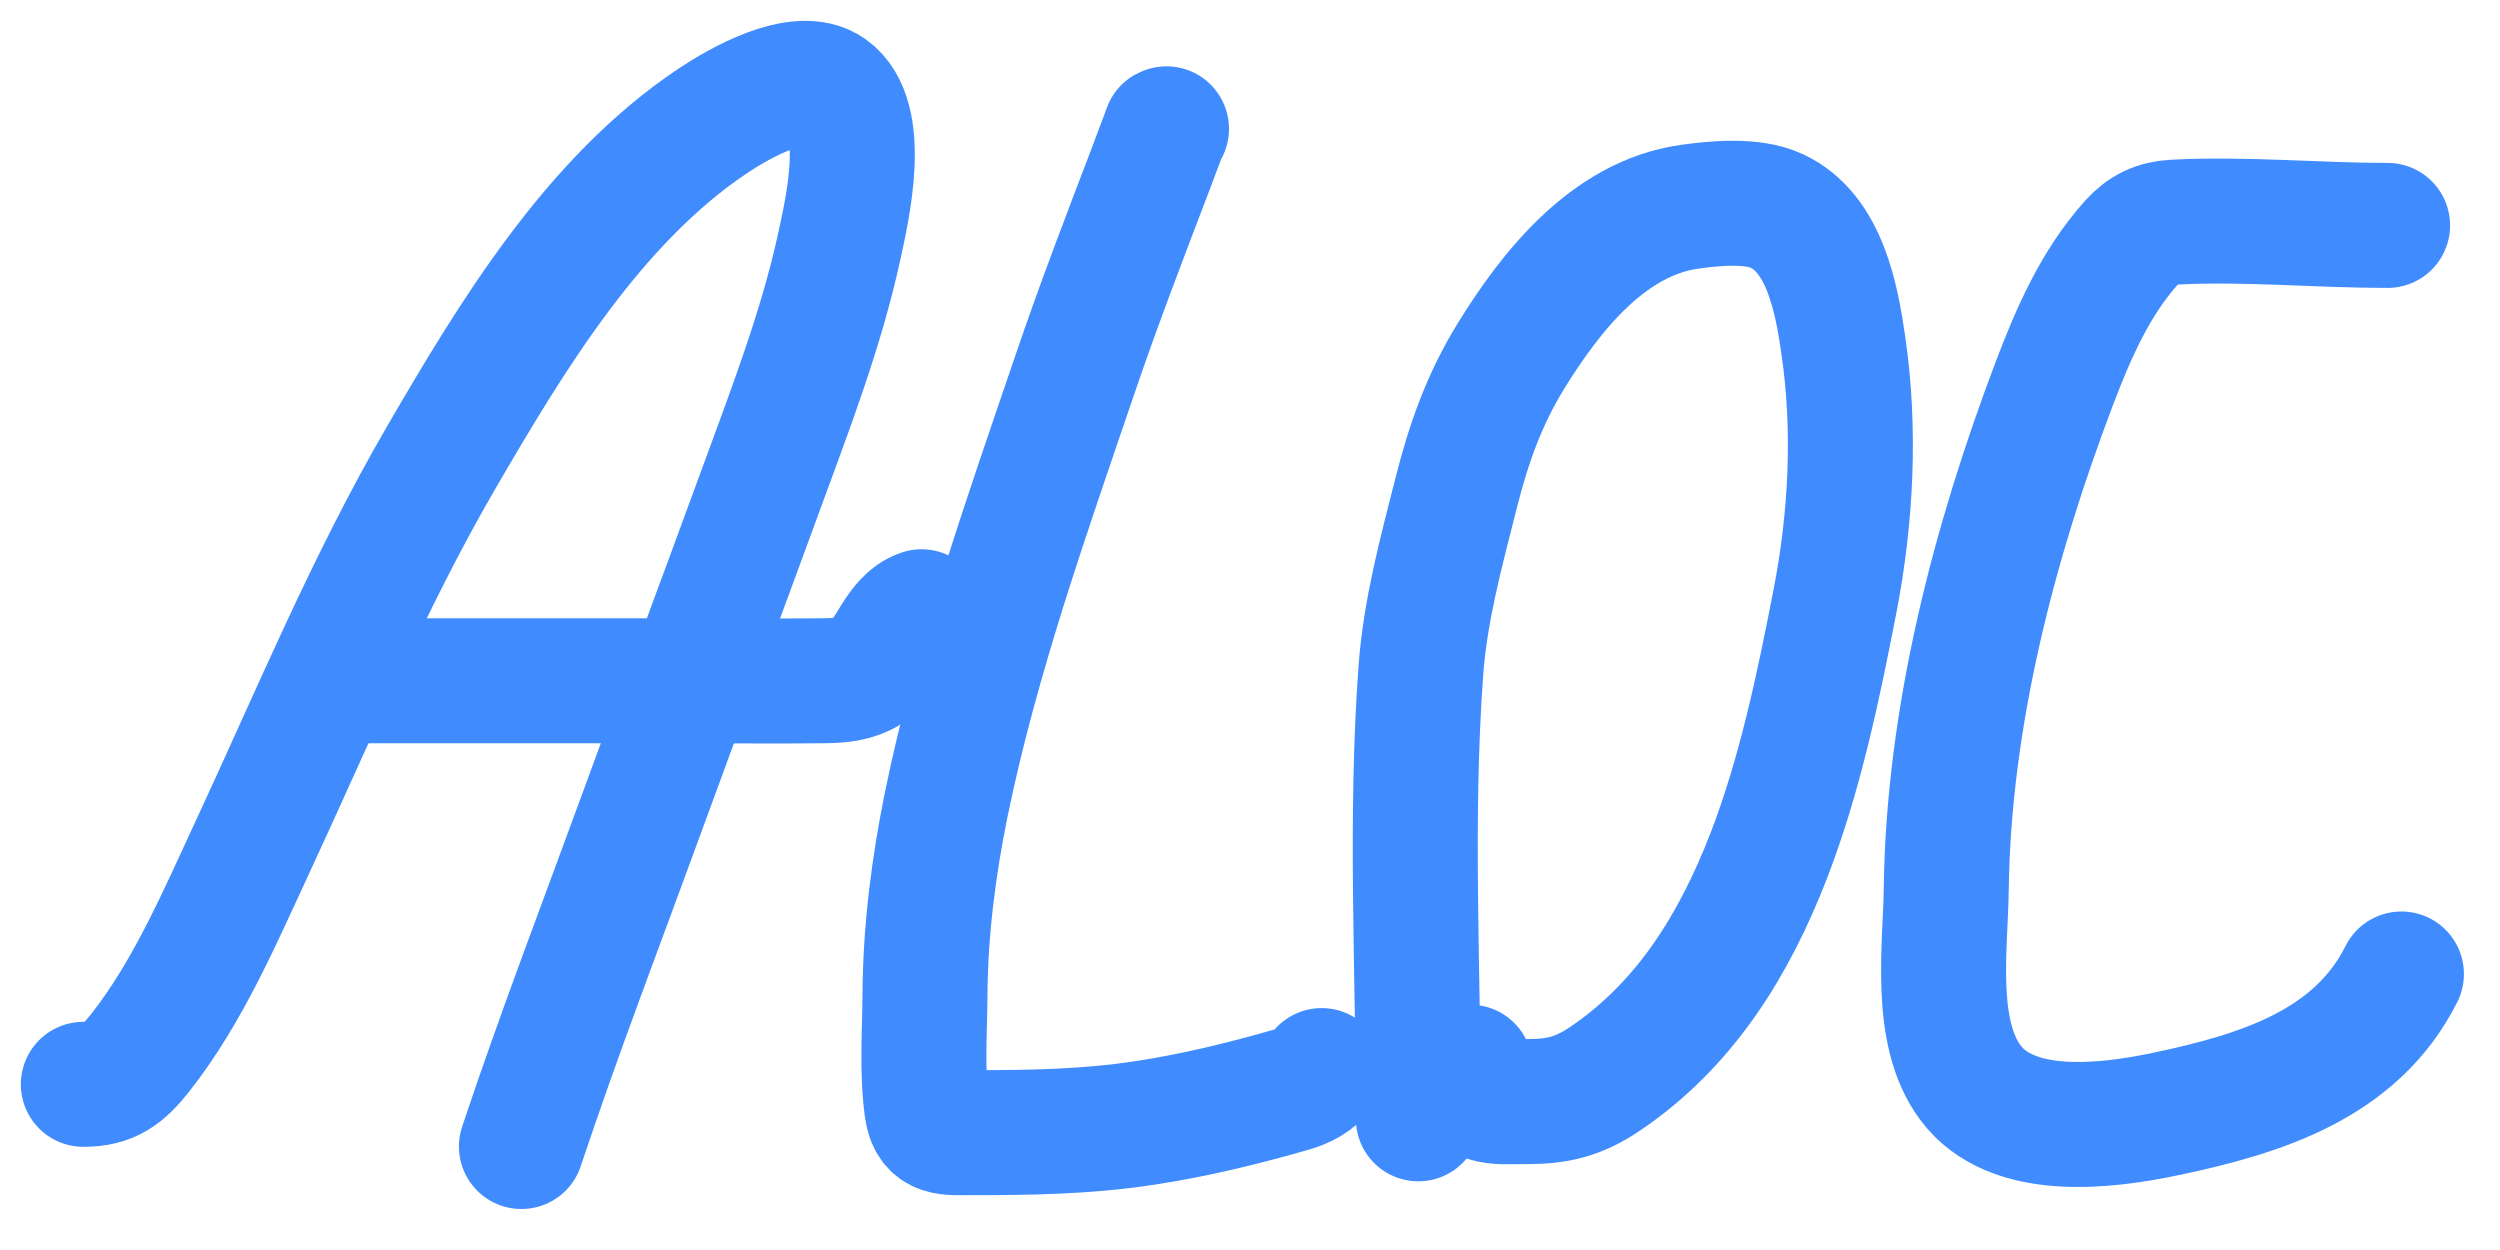<svg width="30" height="15" viewBox="0 0 30 15" fill="none" xmlns="http://www.w3.org/2000/svg">
<path d="M1 13.012C1.319 13.012 1.479 12.891 1.681 12.635C2.262 11.898 2.645 10.991 3.038 10.147C3.764 8.584 4.428 6.98 5.296 5.488C6.143 4.032 7.124 2.404 8.559 1.447C8.855 1.25 9.587 0.821 9.953 1.082C10.426 1.42 10.163 2.528 10.075 2.94C9.857 3.949 9.479 4.923 9.125 5.89C8.657 7.169 8.18 8.445 7.713 9.724C7.223 11.067 6.709 12.401 6.257 13.758" stroke="#408CFF" stroke-width="1.5" stroke-linecap="round"/>
<path d="M4.104 8.169C5.478 8.169 6.852 8.169 8.226 8.169C8.774 8.169 9.323 8.175 9.872 8.169C10.073 8.167 10.257 8.157 10.429 8.045C10.675 7.884 10.759 7.441 11.059 7.341" stroke="#408CFF" stroke-width="1.5" stroke-linecap="round"/>
<path d="M13.998 1.546C13.975 1.554 13.989 1.547 13.97 1.597C13.915 1.739 13.864 1.882 13.809 2.025C13.496 2.845 13.181 3.663 12.899 4.494C12.324 6.183 11.714 7.902 11.355 9.653C11.203 10.397 11.105 11.166 11.1 11.927C11.097 12.38 11.061 12.858 11.123 13.307C11.167 13.624 11.377 13.592 11.65 13.592C12.352 13.592 13.029 13.583 13.726 13.477C14.328 13.386 14.915 13.243 15.499 13.075C15.638 13.034 15.781 12.966 15.86 12.847" stroke="#408CFF" stroke-width="1.5" stroke-linecap="round"/>
<path d="M17.02 13.426C17.02 11.643 16.92 9.831 17.05 8.052C17.103 7.322 17.296 6.618 17.475 5.911C17.624 5.322 17.809 4.798 18.128 4.278C18.608 3.498 19.299 2.621 20.269 2.482C20.581 2.438 21.027 2.395 21.32 2.531C21.899 2.799 22.039 3.586 22.12 4.143C22.268 5.155 22.214 6.216 22.019 7.217C21.82 8.241 21.601 9.296 21.224 10.271C20.809 11.342 20.22 12.297 19.26 12.946C18.951 13.154 18.699 13.219 18.335 13.219C17.926 13.219 17.641 13.28 17.641 12.806" stroke="#408CFF" stroke-width="1.5" stroke-linecap="round"/>
<path d="M28.651 2.705C27.799 2.705 26.943 2.621 26.087 2.666C25.878 2.677 25.72 2.753 25.579 2.91C25.145 3.393 24.882 3.996 24.654 4.596C23.927 6.511 23.381 8.611 23.355 10.669C23.346 11.365 23.194 12.383 23.643 12.989C24.141 13.663 25.276 13.518 25.993 13.367C27.127 13.128 28.274 12.773 28.817 11.688" stroke="#408CFF" stroke-width="1.5" stroke-linecap="round"/>
</svg>
